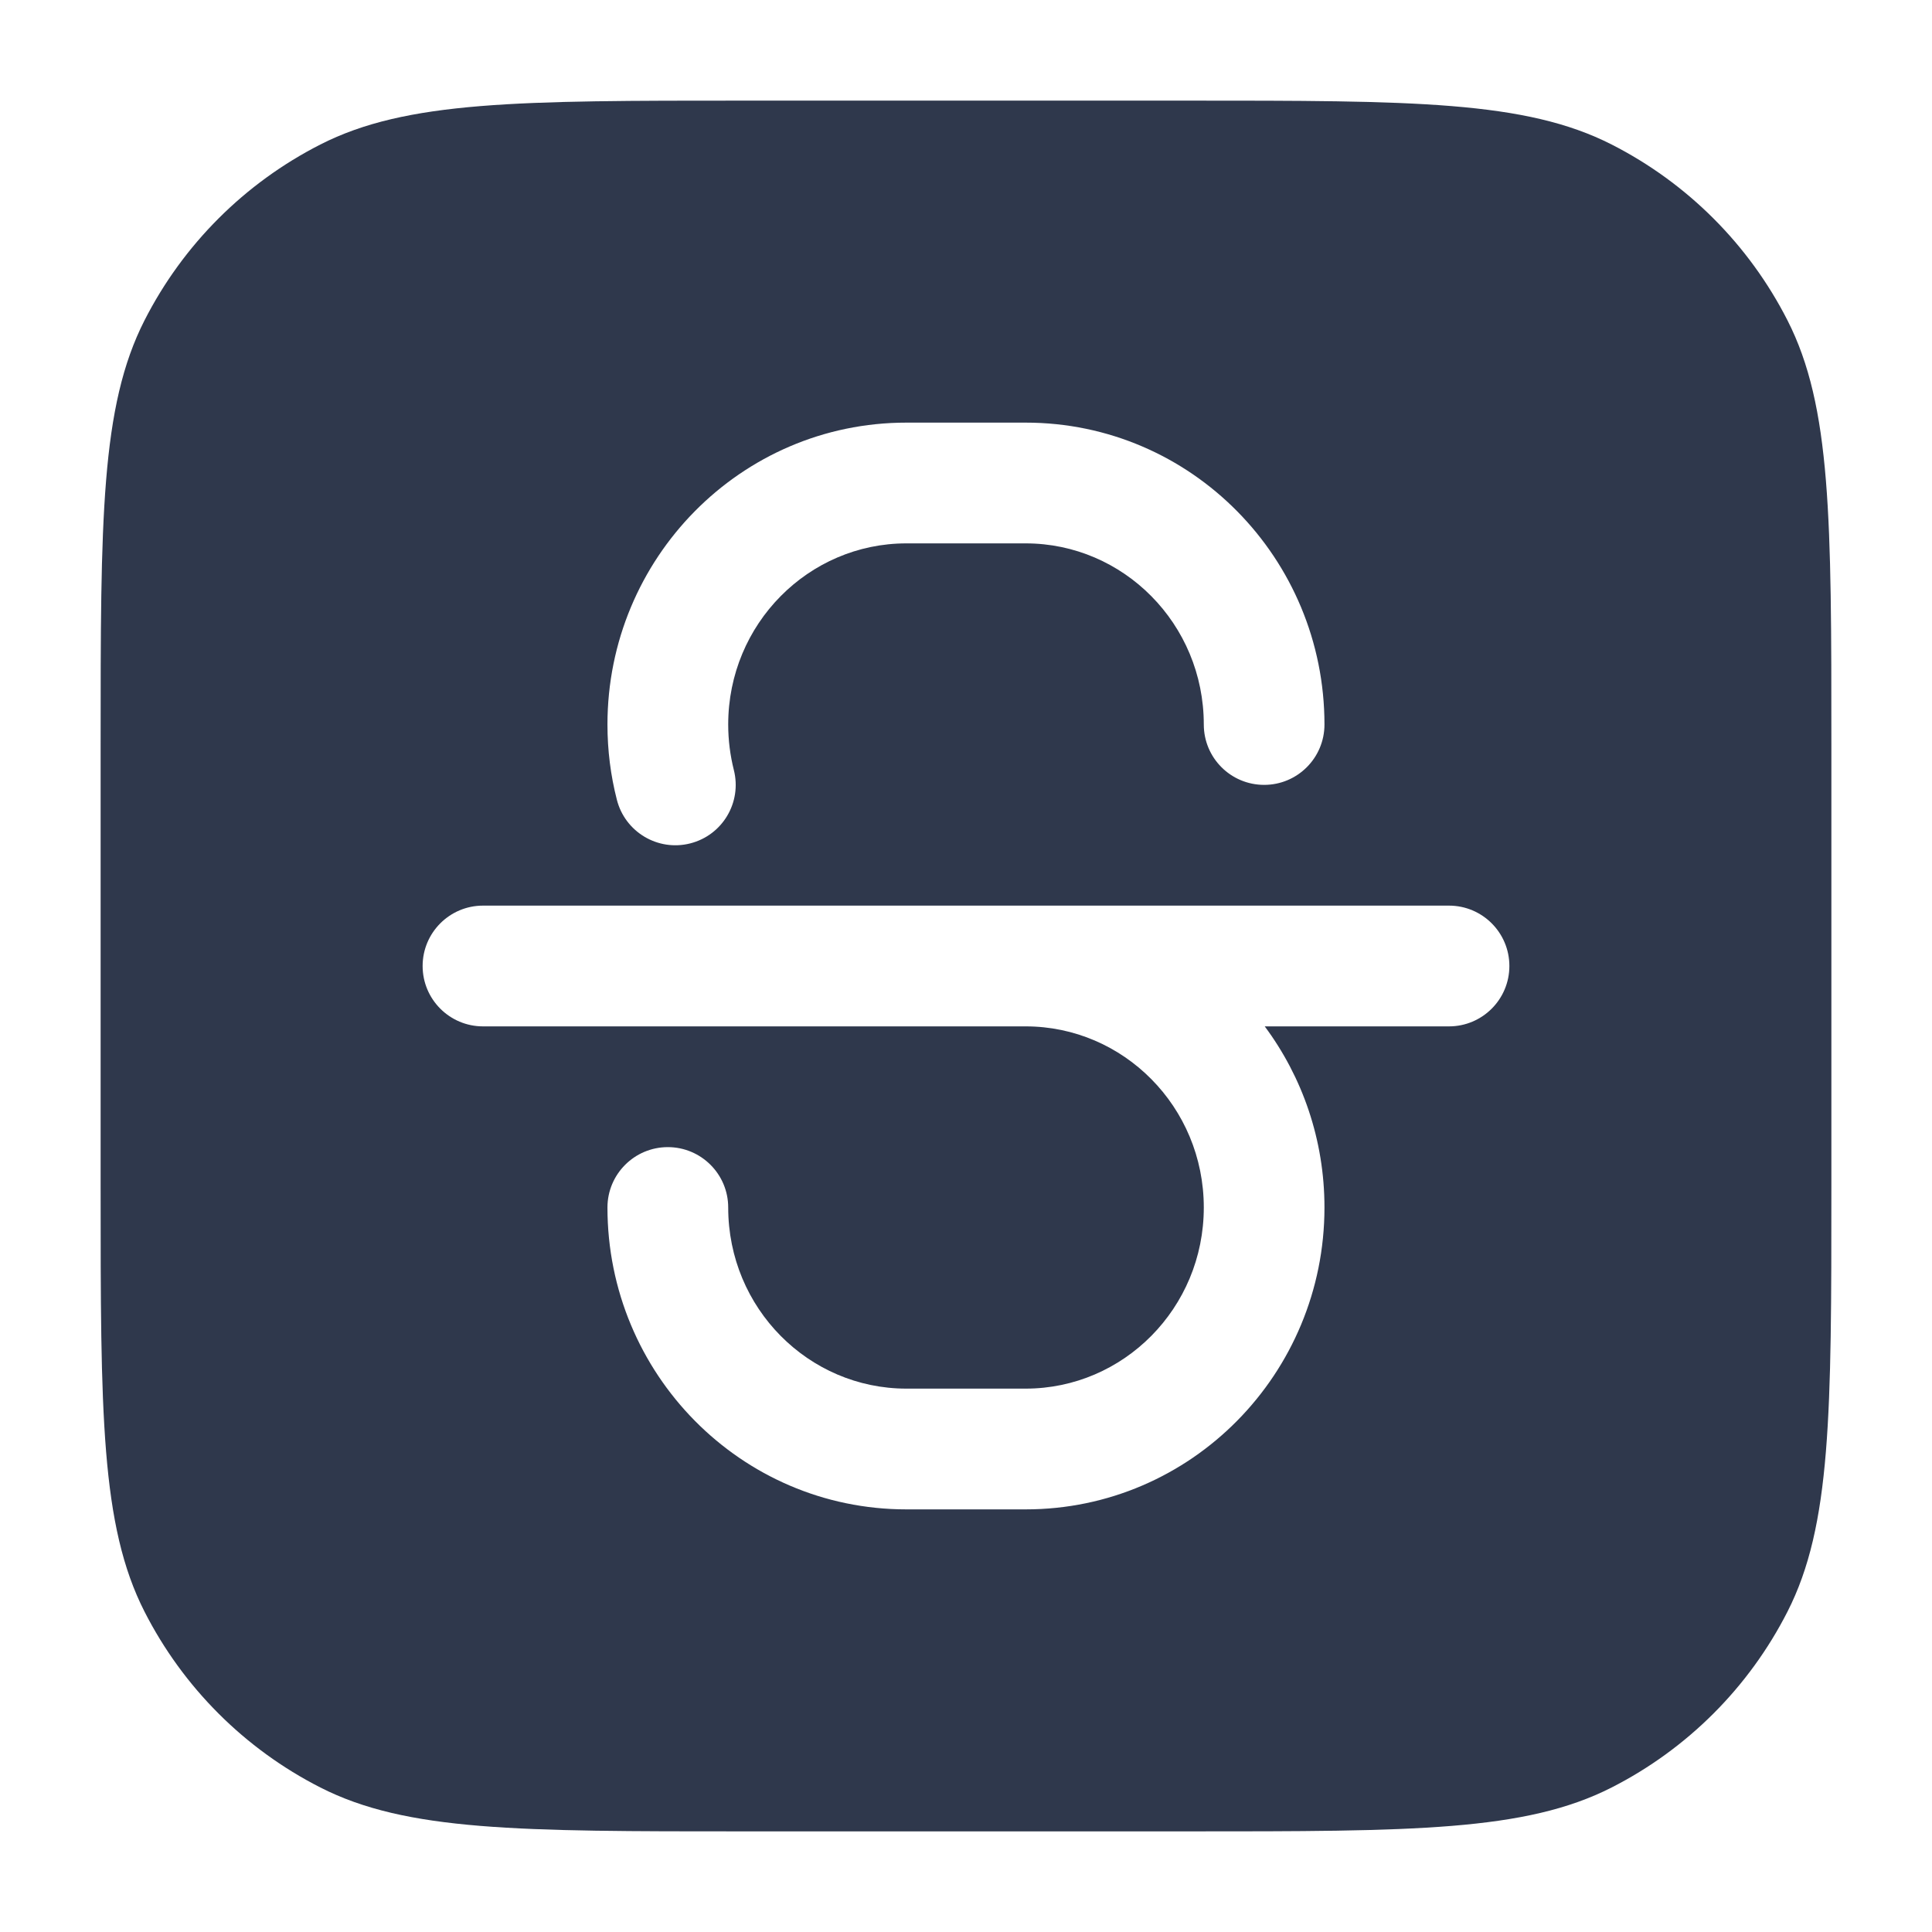 <svg width="24" height="24" viewBox="0 0 24 24" fill="none" xmlns="http://www.w3.org/2000/svg">
<path fill-rule="evenodd" clip-rule="evenodd" d="M3.98 1.795C5.05 1.25 6.45 1.25 9.25 1.25H14.75C17.55 1.25 18.95 1.25 20.02 1.795C20.961 2.274 21.726 3.039 22.205 3.98C22.75 5.05 22.75 6.45 22.75 9.25V14.75C22.75 17.55 22.75 18.95 22.205 20.02C21.726 20.961 20.961 21.726 20.02 22.205C18.95 22.75 17.55 22.75 14.75 22.75H9.25C6.45 22.75 5.05 22.75 3.98 22.205C3.039 21.726 2.274 20.961 1.795 20.02C1.25 18.95 1.25 17.55 1.25 14.75V9.25C1.25 6.45 1.25 5.05 1.795 3.98C2.274 3.039 3.039 2.274 3.98 1.795ZM11.259 5.25C9.2 5.25 7.546 6.938 7.546 9C7.546 9.322 7.586 9.635 7.663 9.935C7.765 10.336 8.173 10.579 8.574 10.477C8.976 10.375 9.218 9.967 9.116 9.565C9.071 9.385 9.046 9.196 9.046 9C9.046 7.749 10.046 6.75 11.259 6.75H12.741C13.954 6.75 14.954 7.749 14.954 9C14.954 9.414 15.289 9.75 15.704 9.75C16.118 9.75 16.453 9.414 16.453 9C16.453 6.938 14.8 5.25 12.741 5.25H11.259ZM6 11.25C5.586 11.25 5.25 11.586 5.25 12C5.25 12.414 5.586 12.75 6 12.75H11.259H12.741C13.954 12.75 14.954 13.748 14.954 15C14.954 16.252 13.954 17.25 12.741 17.25H11.259C10.046 17.25 9.046 16.252 9.046 15C9.046 14.586 8.71 14.25 8.296 14.25C7.882 14.25 7.546 14.586 7.546 15C7.546 17.062 9.2 18.75 11.259 18.75H12.741C14.8 18.75 16.453 17.062 16.453 15C16.453 14.158 16.178 13.378 15.711 12.75H18C18.414 12.75 18.75 12.414 18.75 12C18.75 11.586 18.414 11.25 18 11.25H12.741H11.259H6Z" fill="#2F384C"/>
</svg>
